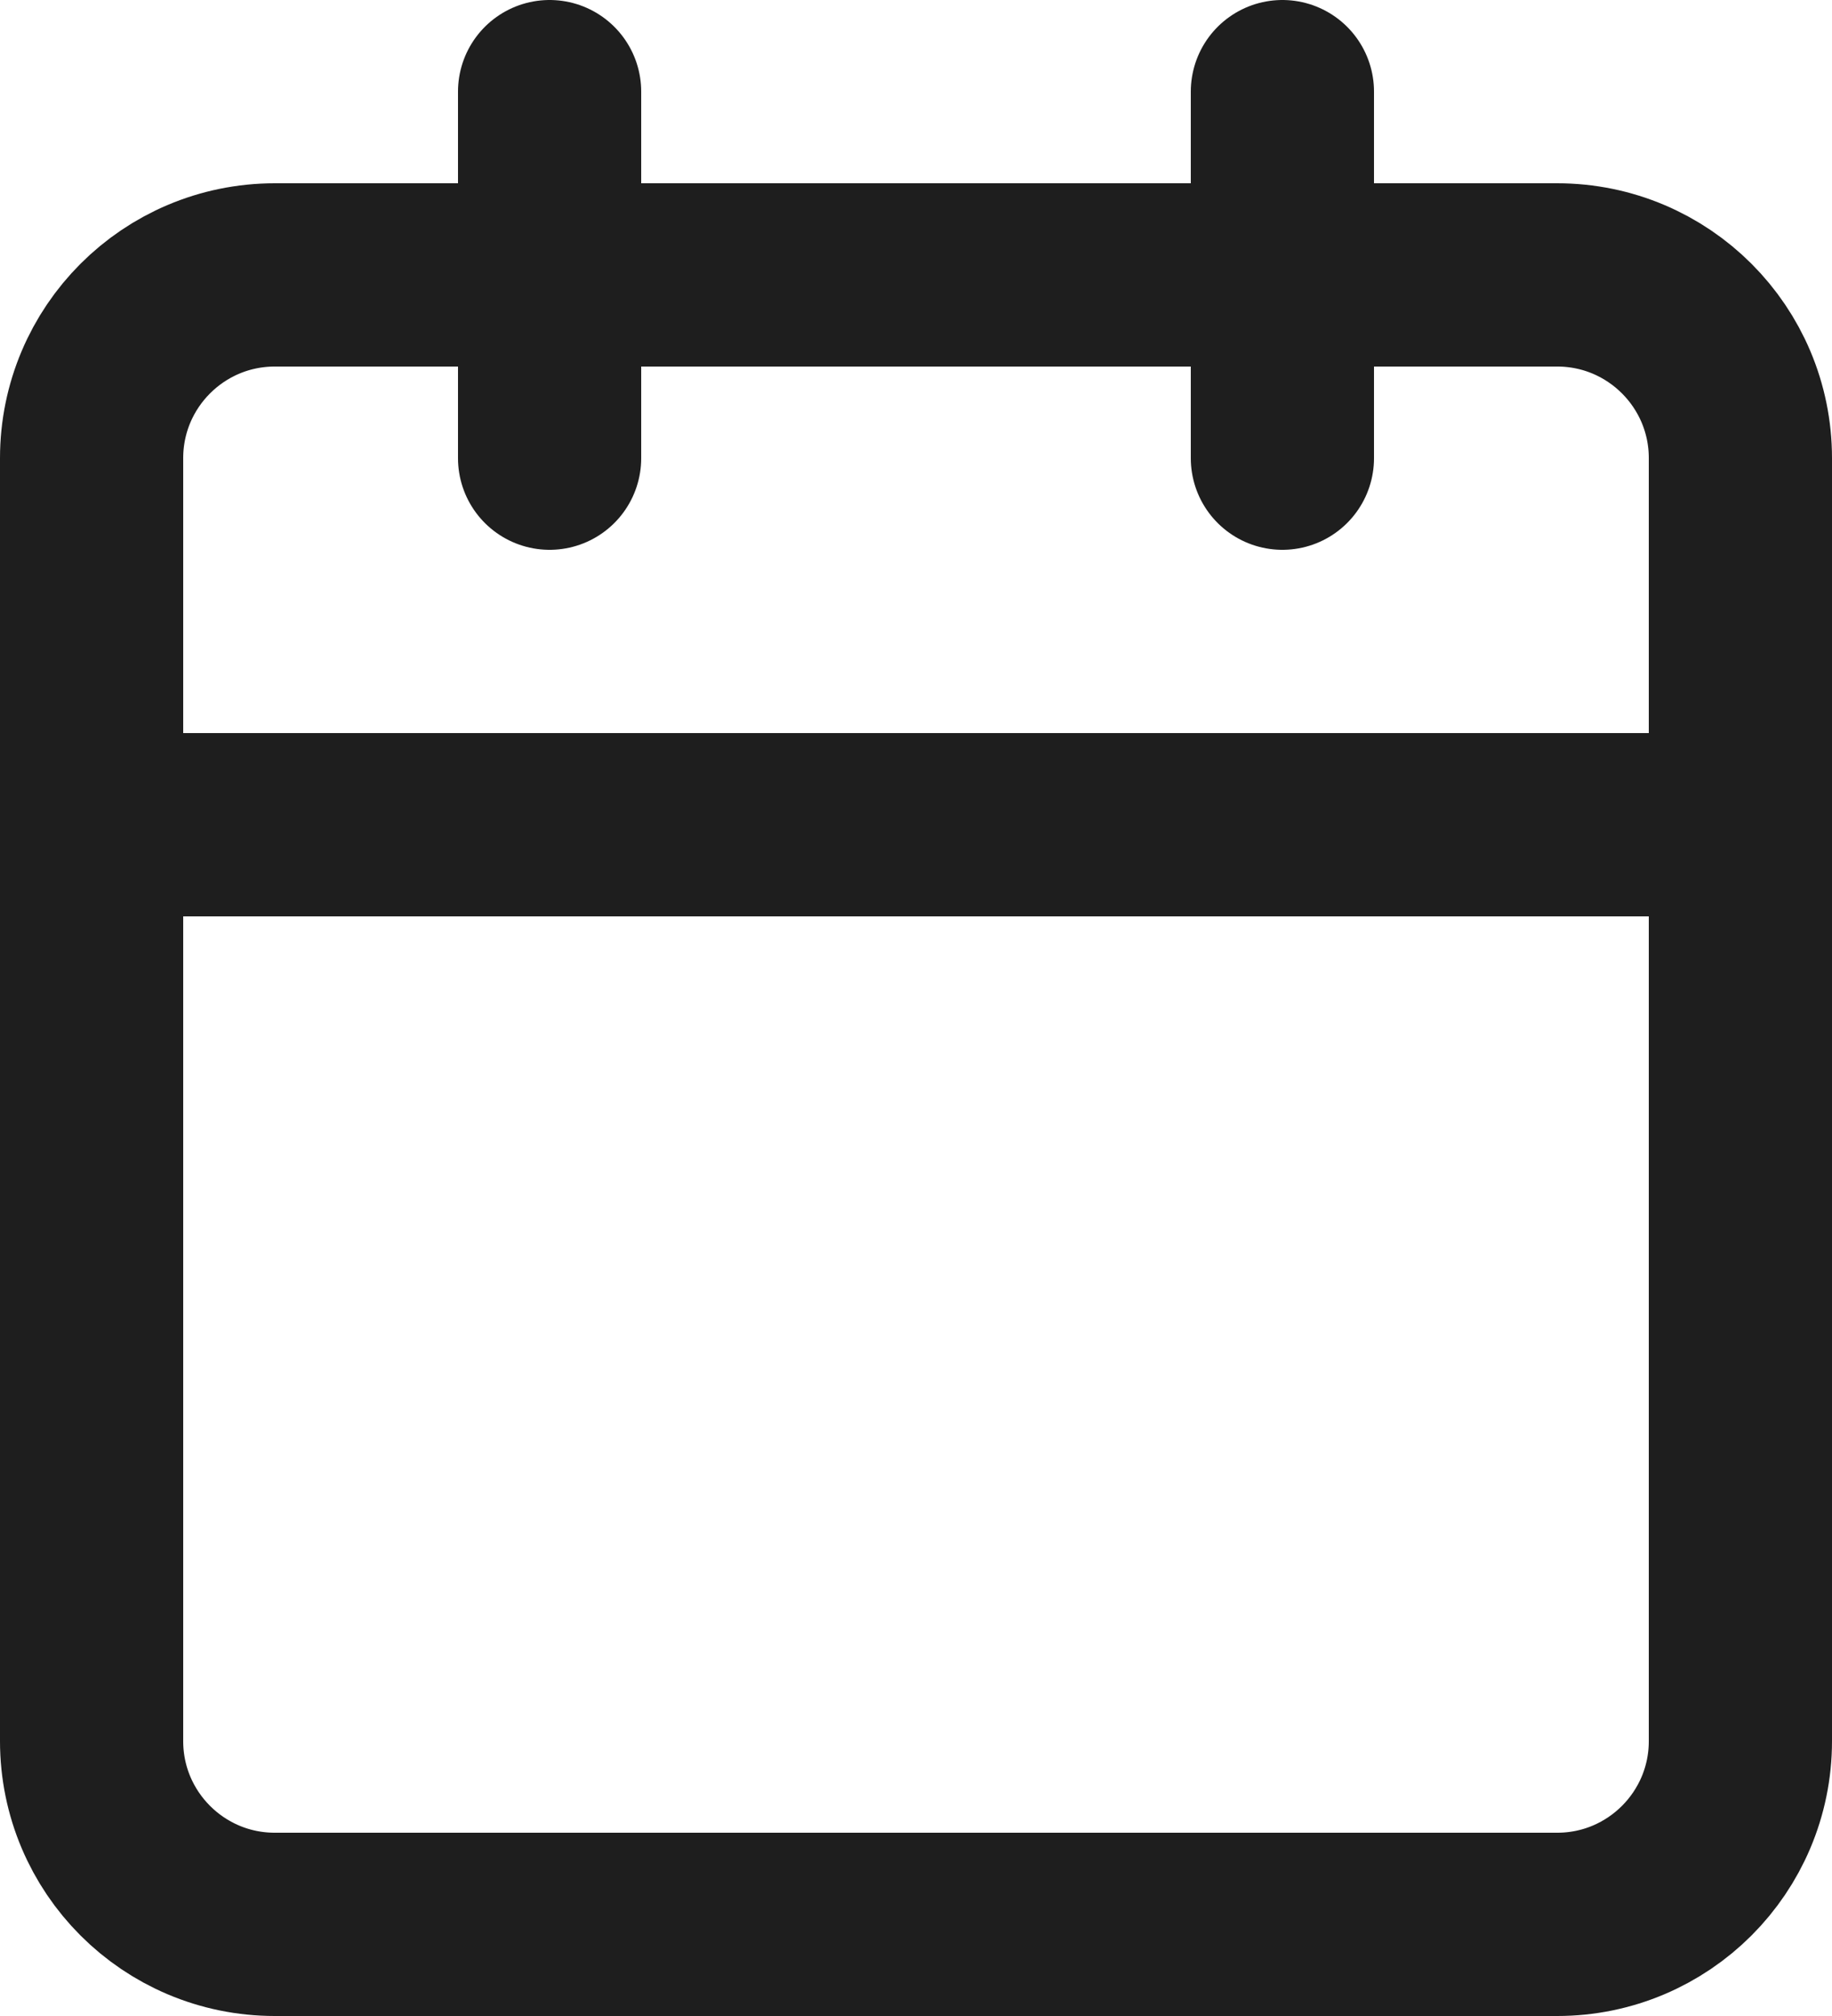 <svg width="40" height="44" viewBox="0 0 40 44" fill="none" xmlns="http://www.w3.org/2000/svg">
<path d="M28 2V10M12 2V10M2 18H38M6 6H34C36.209 6 38 7.791 38 10V38C38 40.209 36.209 42 34 42H6C3.791 42 2 40.209 2 38V10C2 7.791 3.791 6 6 6Z" stroke="#1E1E1E" stroke-width="4" stroke-linecap="round" stroke-linejoin="round"/>
</svg>
